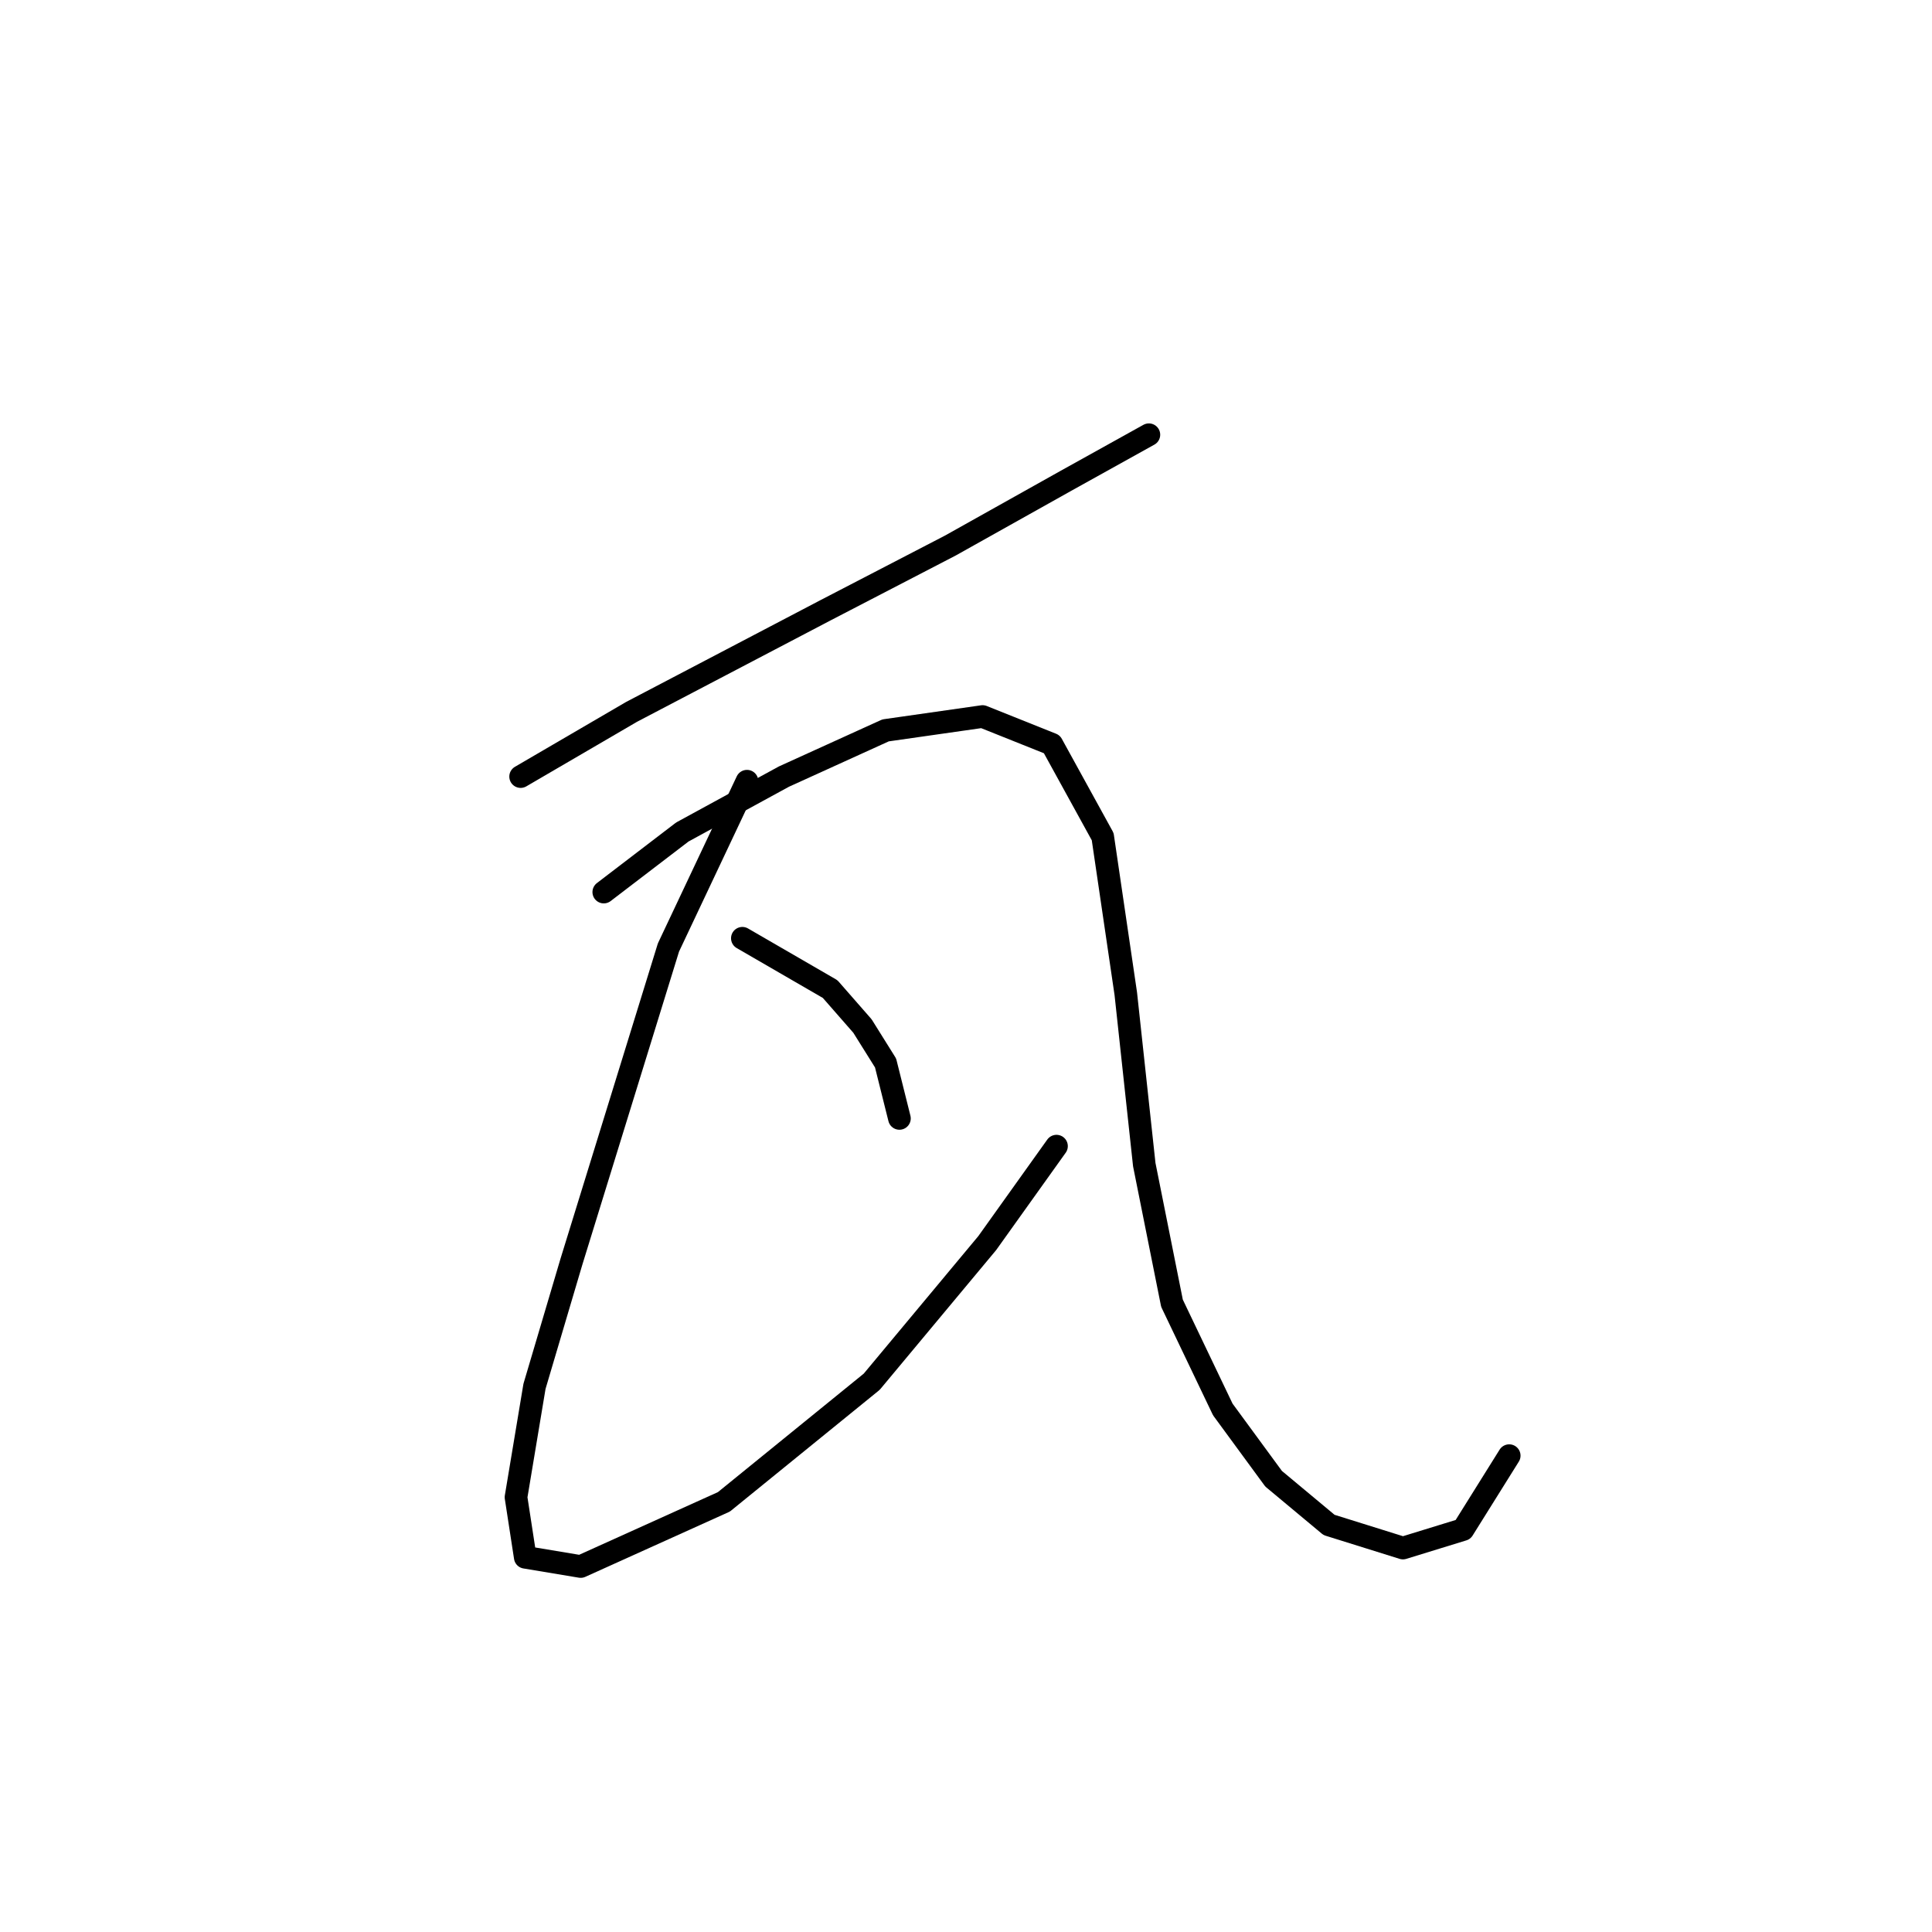 <?xml version="1.0" standalone="no"?>
    <svg width="256" height="256" xmlns="http://www.w3.org/2000/svg" version="1.1">
    <polyline stroke="black" stroke-width="3" stroke-linecap="round" fill="transparent" stroke-linejoin="round" points="68.986 102.901 83.677 94.331 109.385 80.865 125.912 72.295 141.215 63.726 152.233 57.604 152.233 57.604 " />
        <polyline stroke="black" stroke-width="3" stroke-linecap="round" fill="transparent" stroke-linejoin="round" points="98.979 103.513 88.573 125.549 75.719 167.173 70.822 183.7 68.374 198.39 69.598 206.348 76.943 207.572 95.919 199.003 115.506 183.088 130.809 164.724 139.991 151.87 139.991 151.87 " />
        <polyline stroke="black" stroke-width="3" stroke-linecap="round" fill="transparent" stroke-linejoin="round" points="80.004 118.204 90.41 110.246 103.876 102.901 117.343 96.78 130.197 94.943 139.379 98.616 146.112 110.858 149.173 131.67 151.621 154.318 155.294 172.682 162.027 186.76 168.76 195.942 176.106 202.063 185.899 205.124 193.857 202.675 199.978 192.881 199.978 192.881 " />
        <polyline stroke="black" stroke-width="3" stroke-linecap="round" fill="transparent" stroke-linejoin="round" points="98.367 124.325 109.997 131.058 114.282 135.955 117.343 140.852 119.179 148.197 119.179 148.197 " />
        </svg>